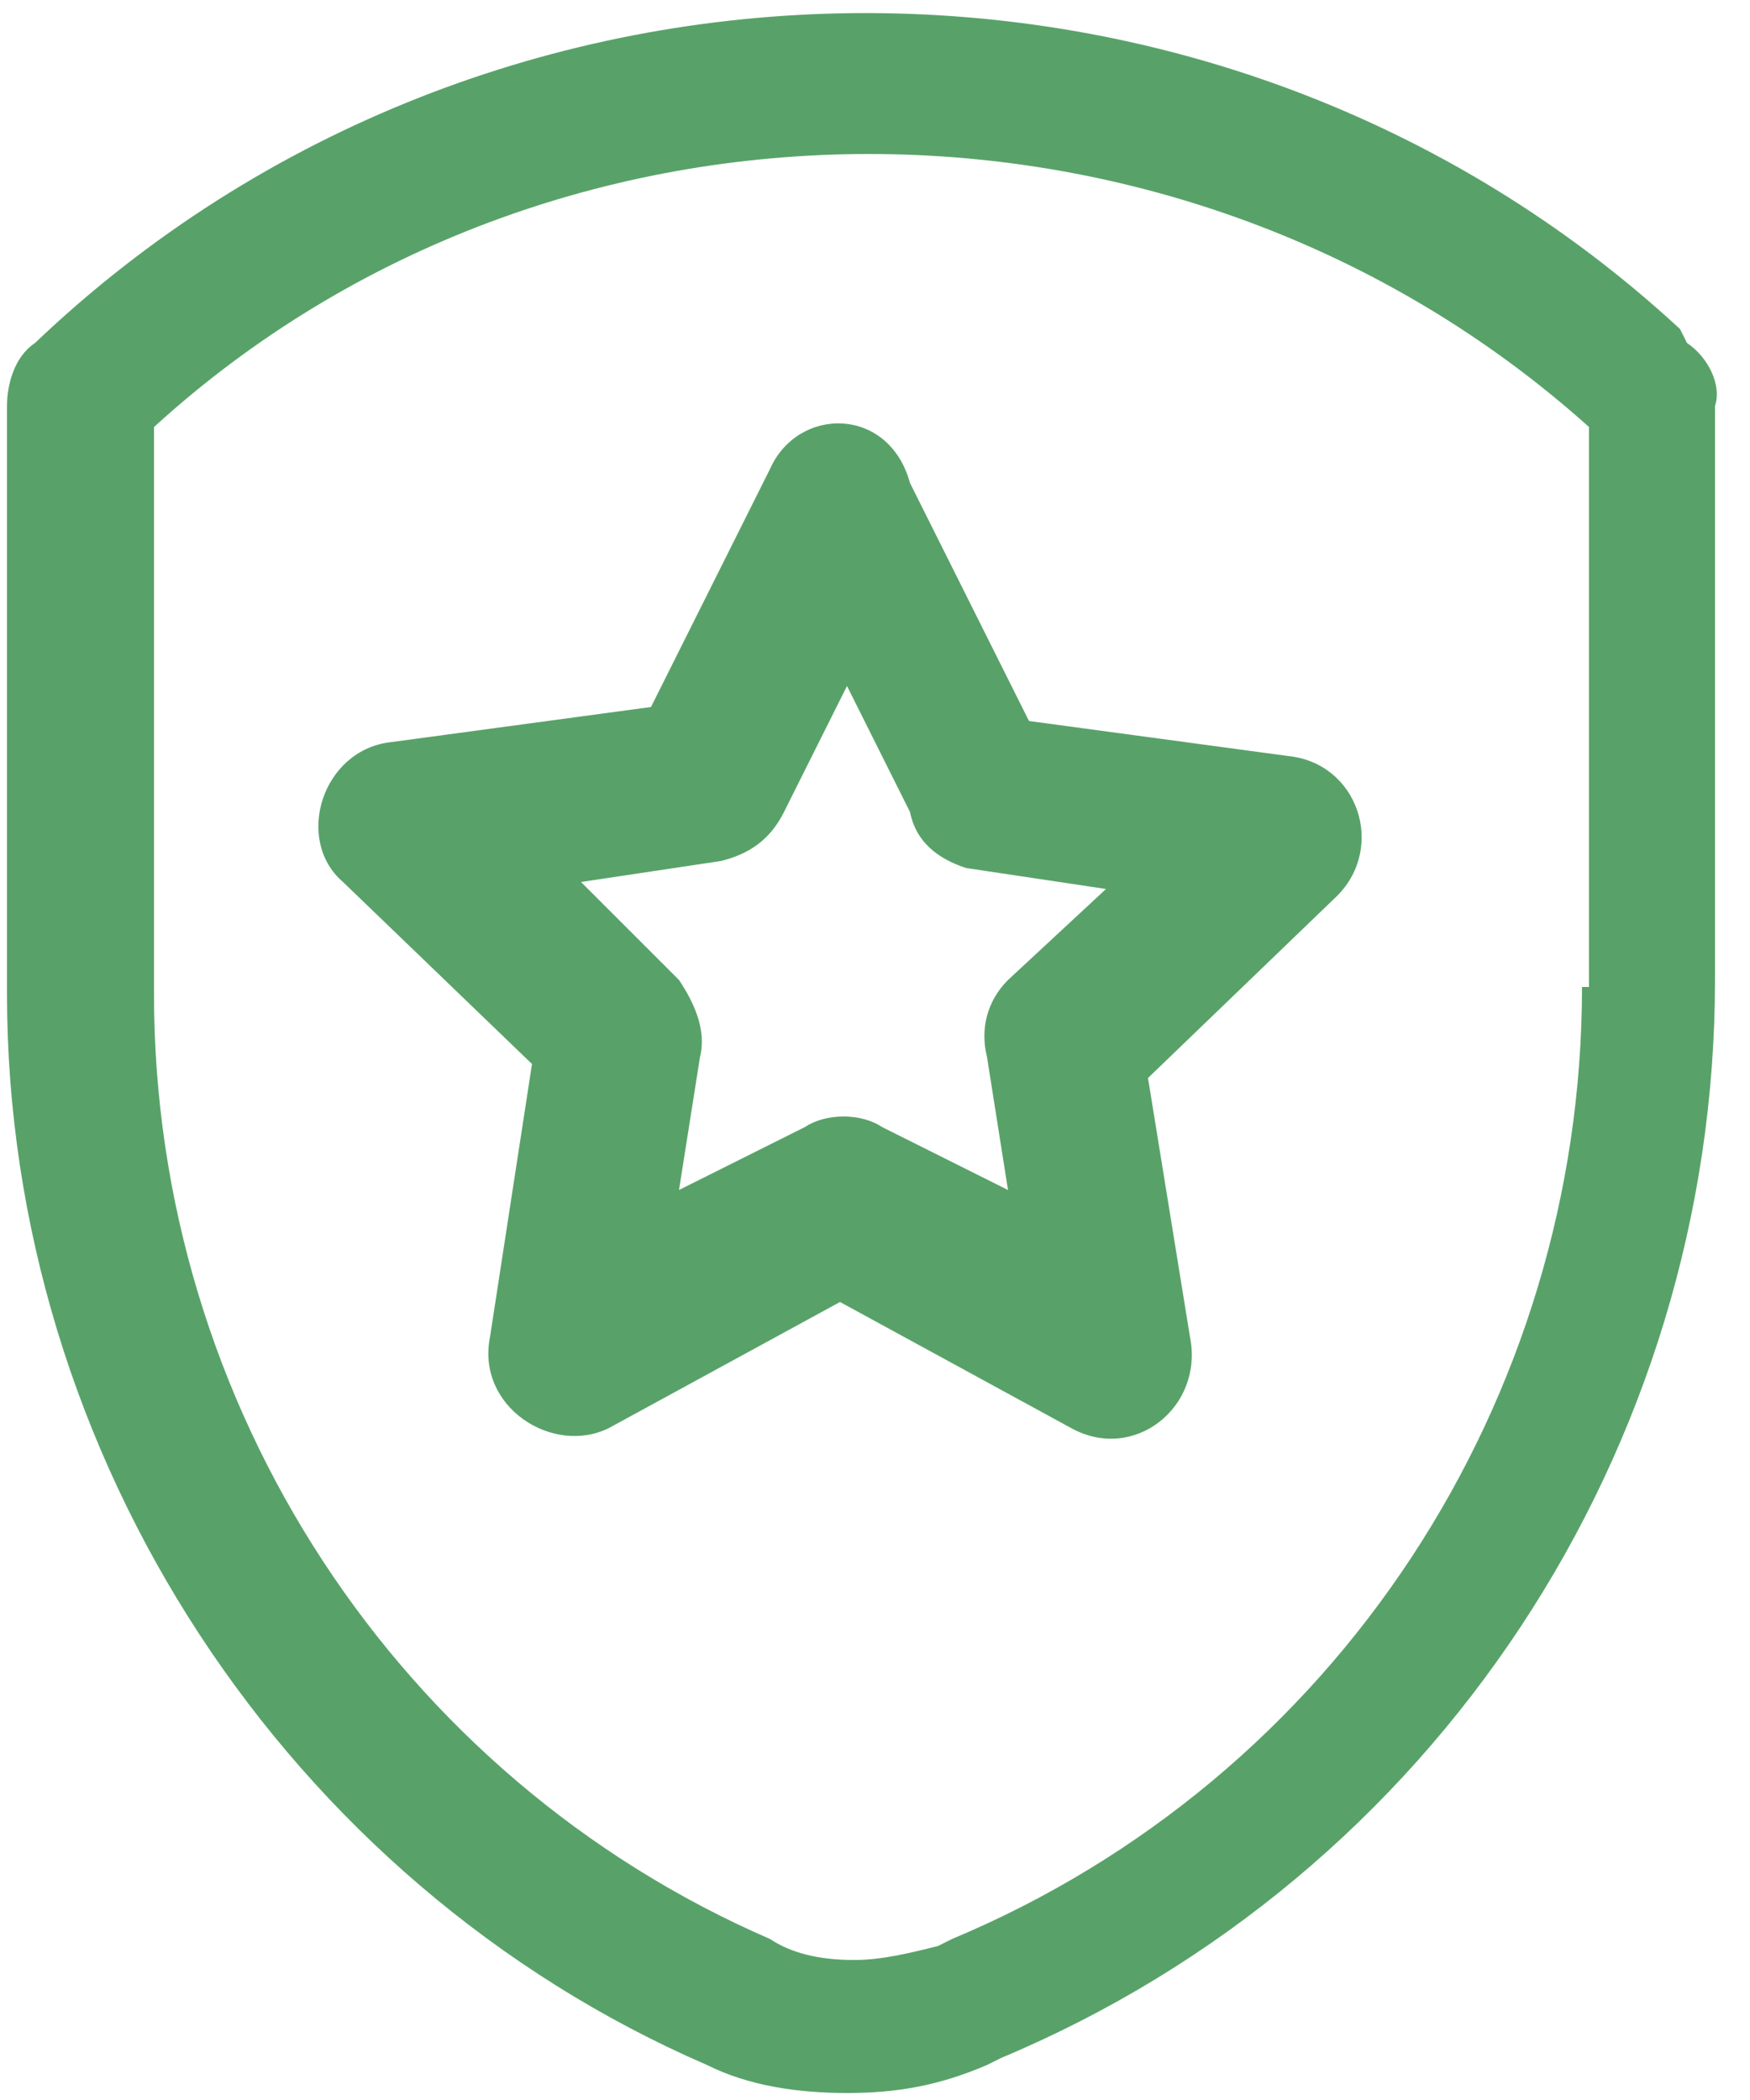 <?xml version="1.0" encoding="utf-8"?>
<!-- Generator: Adobe Illustrator 18.0.0, SVG Export Plug-In . SVG Version: 6.00 Build 0)  -->
<!DOCTYPE svg PUBLIC "-//W3C//DTD SVG 1.1//EN" "http://www.w3.org/Graphics/SVG/1.1/DTD/svg11.dtd">
<svg version="1.1" id="Слой_1" xmlns="http://www.w3.org/2000/svg" xmlns:xlink="http://www.w3.org/1999/xlink" x="0px" y="0px"
	 viewBox="0 0 25 30" enable-background="new 0 0 25 30" xml:space="preserve">
<title>crime</title>
<desc>Created with Sketch.</desc>
<g>
	<path fill="none" d="M11.2,11.7c-0.2,0.4-0.5,0.6-0.9,0.7l-2,0.3L9.8,14c0.3,0.3,0.4,0.7,0.3,1.1l-0.3,1.9l1.8-0.9
		c0.3-0.2,0.8-0.2,1.1,0l1.8,0.9L14,15.1c-0.1-0.4,0.1-0.8,0.3-1.1l1.4-1.4l-2-0.3c-0.4-0.1-0.7-0.3-0.9-0.7L12.1,10L11.2,11.7z"/>
	<path fill="none" d="M2.1,6.1v8.1c0,5.8,3.5,11.1,8.8,13.5c0.4,0.2,0.8,0.3,1.2,0.3c0.4,0,0.8-0.1,1.2-0.2l0.2-0.1
		c5.5-2.3,9-7.7,9-13.6V6.1C16.8,0.9,7.8,0.9,2.1,6.1z M13.1,6.7l1.7,3.4l3.7,0.5c1,0.1,1.4,1.4,0.7,2l-2.7,2.6l0.6,3.7
		c0.2,1-0.9,1.7-1.7,1.3l-3.3-1.8l-3.3,1.8C7.8,20.8,6.8,20,7,19.1l0.6-3.7l-2.7-2.6c-0.7-0.7-0.3-1.9,0.7-2l3.7-0.5L11,6.7
		C11.4,5.8,12.7,5.8,13.1,6.7z"/>
	<path fill="#58a269" d="M11,6.7l-1.7,3.4l-3.7,0.5c-1,0.1-1.4,1.4-0.7,2l2.7,2.6L7,19.1c-0.2,1,0.9,1.7,1.7,1.3l3.3-1.8l3.3,1.8
		c0.9,0.5,1.9-0.3,1.7-1.3l-0.6-3.7l2.7-2.6c0.7-0.7,0.3-1.9-0.7-2l-3.7-0.5l-1.7-3.4C12.7,5.8,11.4,5.8,11,6.7z M13.8,12.4l2,0.3
		L14.4,14c-0.3,0.3-0.4,0.7-0.3,1.1l0.3,1.9l-1.8-0.9c-0.3-0.2-0.8-0.2-1.1,0l-1.8,0.9l0.3-1.9c0.1-0.4-0.1-0.8-0.3-1.1l-1.4-1.4
		l2-0.3c0.4-0.1,0.7-0.3,0.9-0.7l0.9-1.8l0.9,1.8C13.1,12.1,13.5,12.3,13.8,12.4z"/>
	<path fill="#58a269" d="M24.1,4.9L24,4.7c-6.6-6.1-17-6-23.5,0.2C0.2,5.1,0.1,5.5,0.1,5.8v8.4c0,6.6,4,12.7,10,15.3
		c0.6,0.3,1.3,0.4,2,0.4c0.7,0,1.3-0.1,2-0.4l0.2-0.1c6.2-2.6,10.2-8.7,10.2-15.4V5.8C24.6,5.5,24.4,5.1,24.1,4.9z M22.6,14.1
		c0,5.9-3.5,11.3-9,13.6l-0.2,0.1C13,27.9,12.6,28,12.2,28c-0.5,0-0.9-0.1-1.2-0.3c-5.3-2.3-8.8-7.6-8.8-13.5V6.1
		c5.7-5.2,14.7-5.2,20.5,0V14.1z"/>
</g>
</svg>
